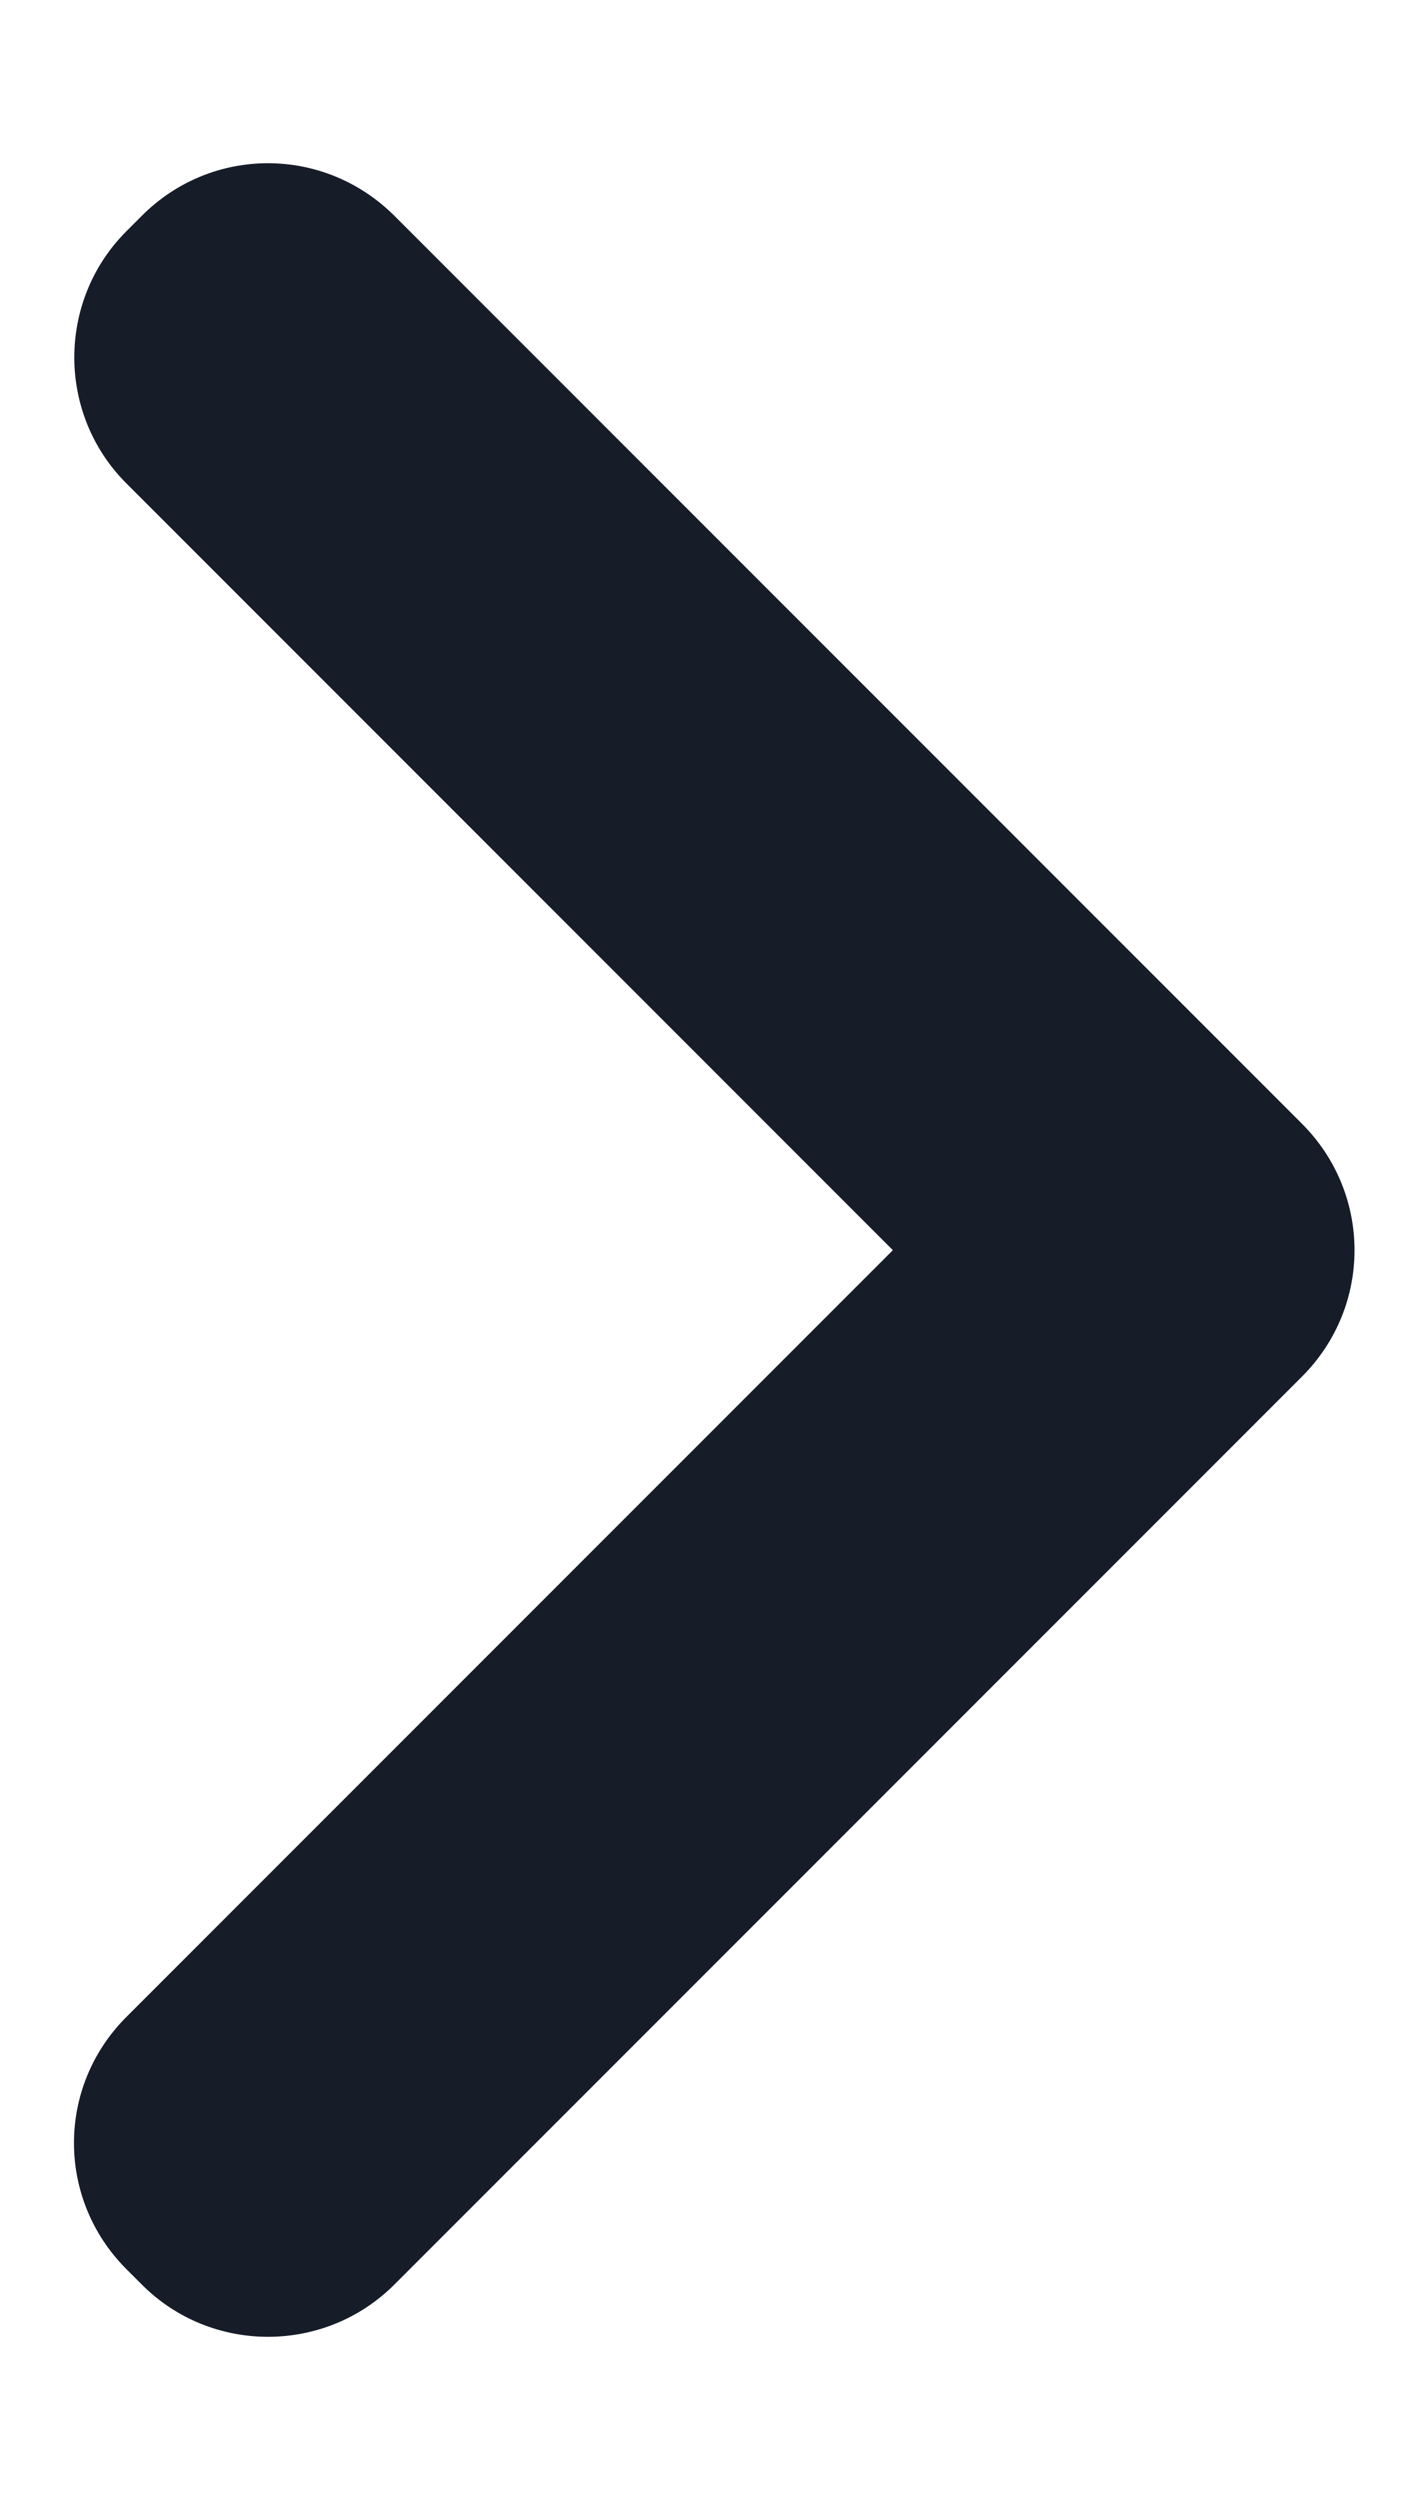 <svg width="8" height="14" viewBox="0 0 8 14" fill="none" xmlns="http://www.w3.org/2000/svg">
<path d="M0.708 2.707C0.318 2.317 0.32 1.683 0.708 1.295L0.796 1.207C1.186 0.817 1.815 0.815 2.21 1.209L7.294 6.293C7.685 6.684 7.688 7.315 7.294 7.709L2.21 12.793C1.819 13.184 1.184 13.183 0.796 12.795L0.708 12.707C0.318 12.317 0.315 11.688 0.708 11.295L5.002 7.001L0.708 2.707Z" fill="#161C28"/>
</svg>
